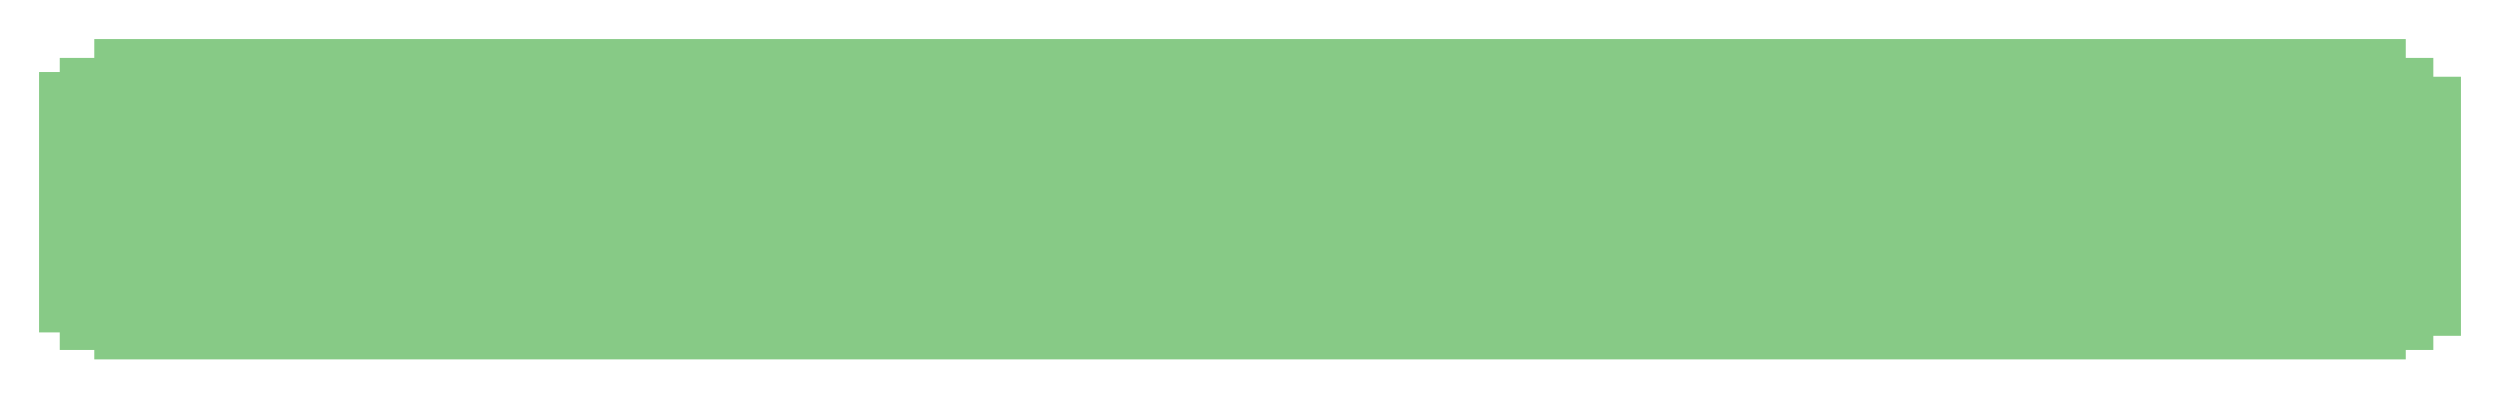 <svg width="640" height="102" viewBox="0 0 640 102" fill="none" xmlns="http://www.w3.org/2000/svg">
<g filter="url(#filter0_d_1969_47)">
<rect x="15.297" y="14.824" width="607.637" height="74.765" fill="#87CA86"/>
<rect x="10" y="18.438" width="12.098" height="66.659" fill="#87CA86"/>
<rect x="24.137" y="10" width="591.739" height="8.441" fill="#87CA86"/>
<rect x="617.637" y="19.645" width="12.365" height="66.323" fill="#87CA86"/>
<rect x="24.137" y="83.562" width="591.739" height="8.441" fill="#87CA86"/>
</g>
<defs>
<filter id="filter0_d_1969_47" x="0" y="0" width="640" height="102.004" filterUnits="userSpaceOnUse" color-interpolation-filters="sRGB">
<feFlood flood-opacity="0" result="BackgroundImageFix"/>
<feColorMatrix in="SourceAlpha" type="matrix" values="0 0 0 0 0 0 0 0 0 0 0 0 0 0 0 0 0 0 127 0" result="hardAlpha"/>
<feOffset/>
<feGaussianBlur stdDeviation="5"/>
<feComposite in2="hardAlpha" operator="out"/>
<feColorMatrix type="matrix" values="0 0 0 0 0 0 0 0 0 0 0 0 0 0 0 0 0 0 0.5 0"/>
<feBlend mode="normal" in2="BackgroundImageFix" result="effect1_dropShadow_1969_47"/>
<feBlend mode="normal" in="SourceGraphic" in2="effect1_dropShadow_1969_47" result="shape"/>
</filter>
</defs>
</svg>

